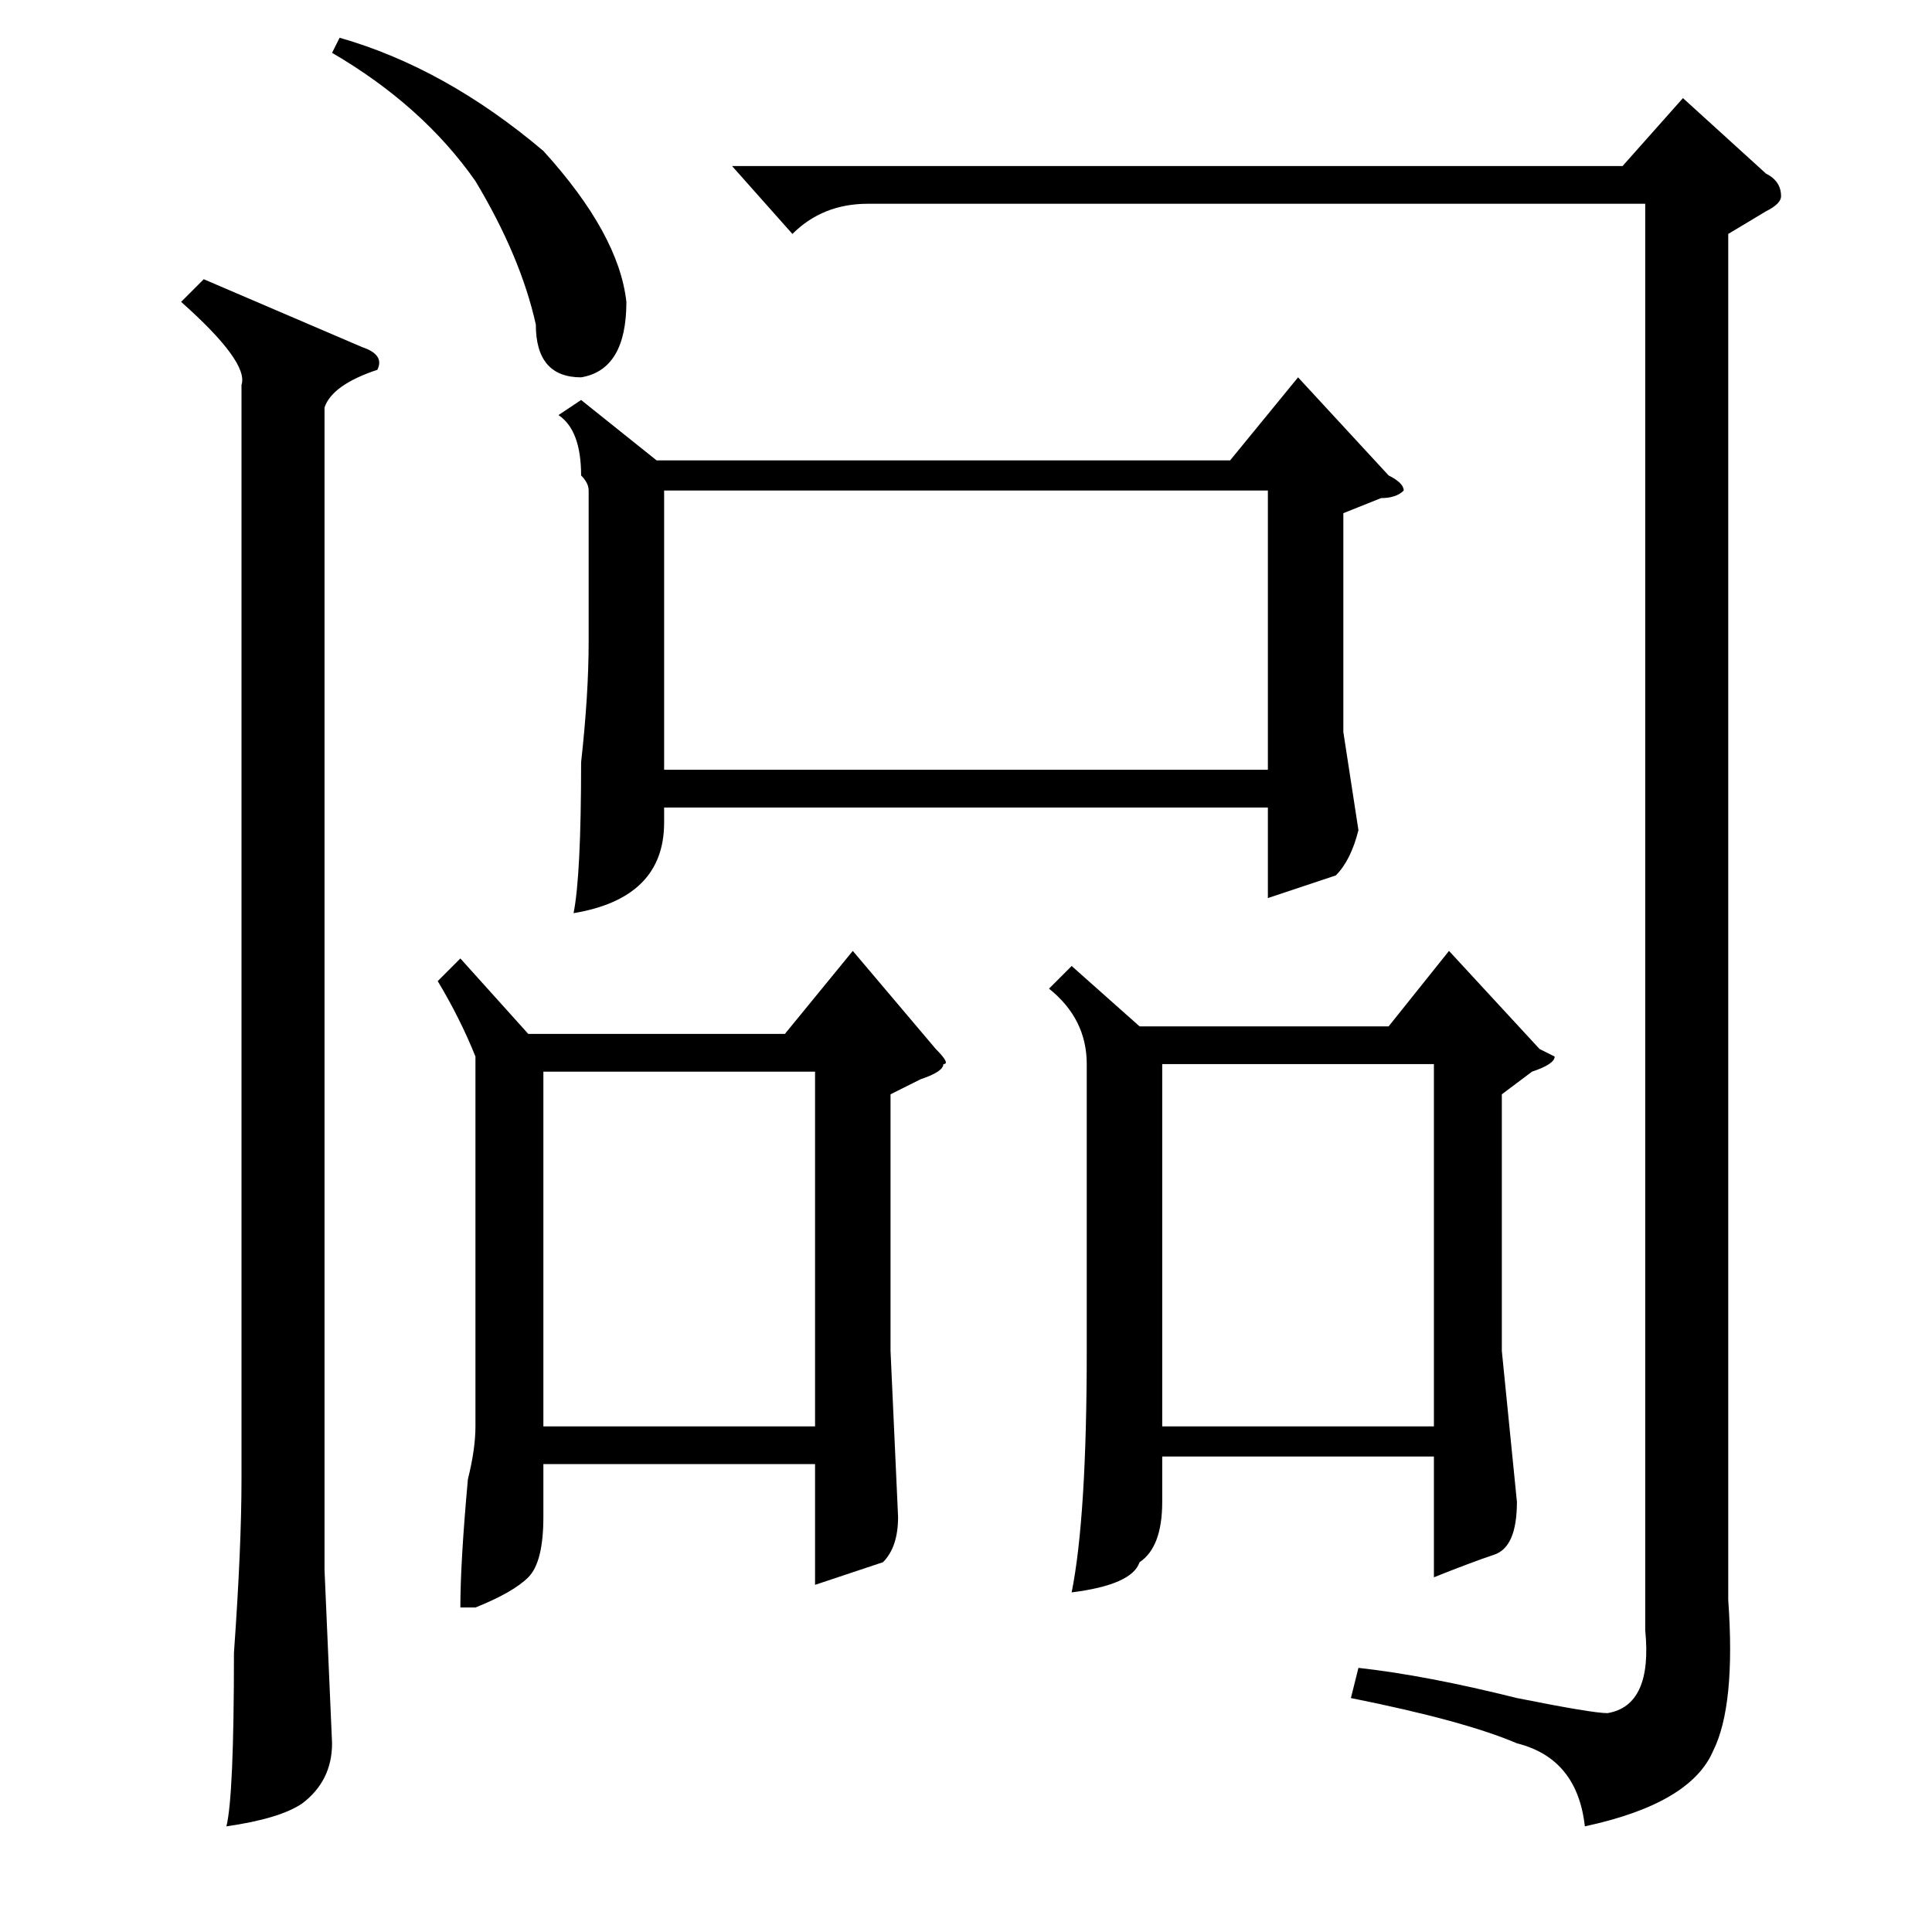 <?xml version="1.0" standalone="no"?>
<!DOCTYPE svg PUBLIC "-//W3C//DTD SVG 1.1//EN" "http://www.w3.org/Graphics/SVG/1.1/DTD/svg11.dtd" >
<svg xmlns="http://www.w3.org/2000/svg" xmlns:xlink="http://www.w3.org/1999/xlink" version="1.1" viewBox="0 -52 256 256">
  <g transform="matrix(1 0 0 -1 0 204)">
   <path fill="currentColor"
d="M44 249l1 2q14 -4 27 -15q10 -11 11 -20q0 -9 -6 -10q-6 0 -6 7q-2 9 -8 19q-7 10 -19 17zM229 225v-181q1 -14 -2 -20q-3 -7 -17 -10q-1 9 -9 11q-7 3 -22 6l1 4q9 -1 21 -4q10 -2 12 -2q6 1 5 11v189h-103q-6 0 -10 -4l-8 9h118l8 9l11 -10q2 -1 2 -3q0 -1 -2 -2z
M27 219l21 -9q3 -1 2 -3q-6 -2 -7 -5v-154l1 -23q0 -5 -4 -8q-3 -2 -10 -3q1 4 1 23q1 14 1 23v145q1 3 -8 11zM77 203l10 -8h76l9 11l12 -13q2 -1 2 -2q-1 -1 -3 -1l-5 -2v-29l2 -13q-1 -4 -3 -6l-9 -3v12h-80v-2q0 -5 -3 -8t-9 -4q1 5 1 20q1 9 1 16v20q0 1 -1 2q0 6 -3 8
zM61 129l9 -10h34l9 11l11 -13q2 -2 1 -2q0 -1 -3 -2l-4 -2v-34l1 -22q0 -4 -2 -6l-9 -3v16h-36v-7q0 -6 -2 -8t-7 -4h-2q0 6 1 17q1 4 1 7v49q-2 5 -5 10zM142 128l9 -8h33l8 10l12 -13l2 -1q0 -1 -3 -2l-4 -3v-34l2 -20q0 -6 -3 -7t-8 -3v16h-36v-6q0 -6 -3 -8
q-1 -3 -9 -4q2 10 2 32v38q0 6 -5 10zM168 191h-80v-37h80v37zM190 115h-36v-48h36v48zM108 114h-36v-47h36v47z" />
  </g>

</svg>

